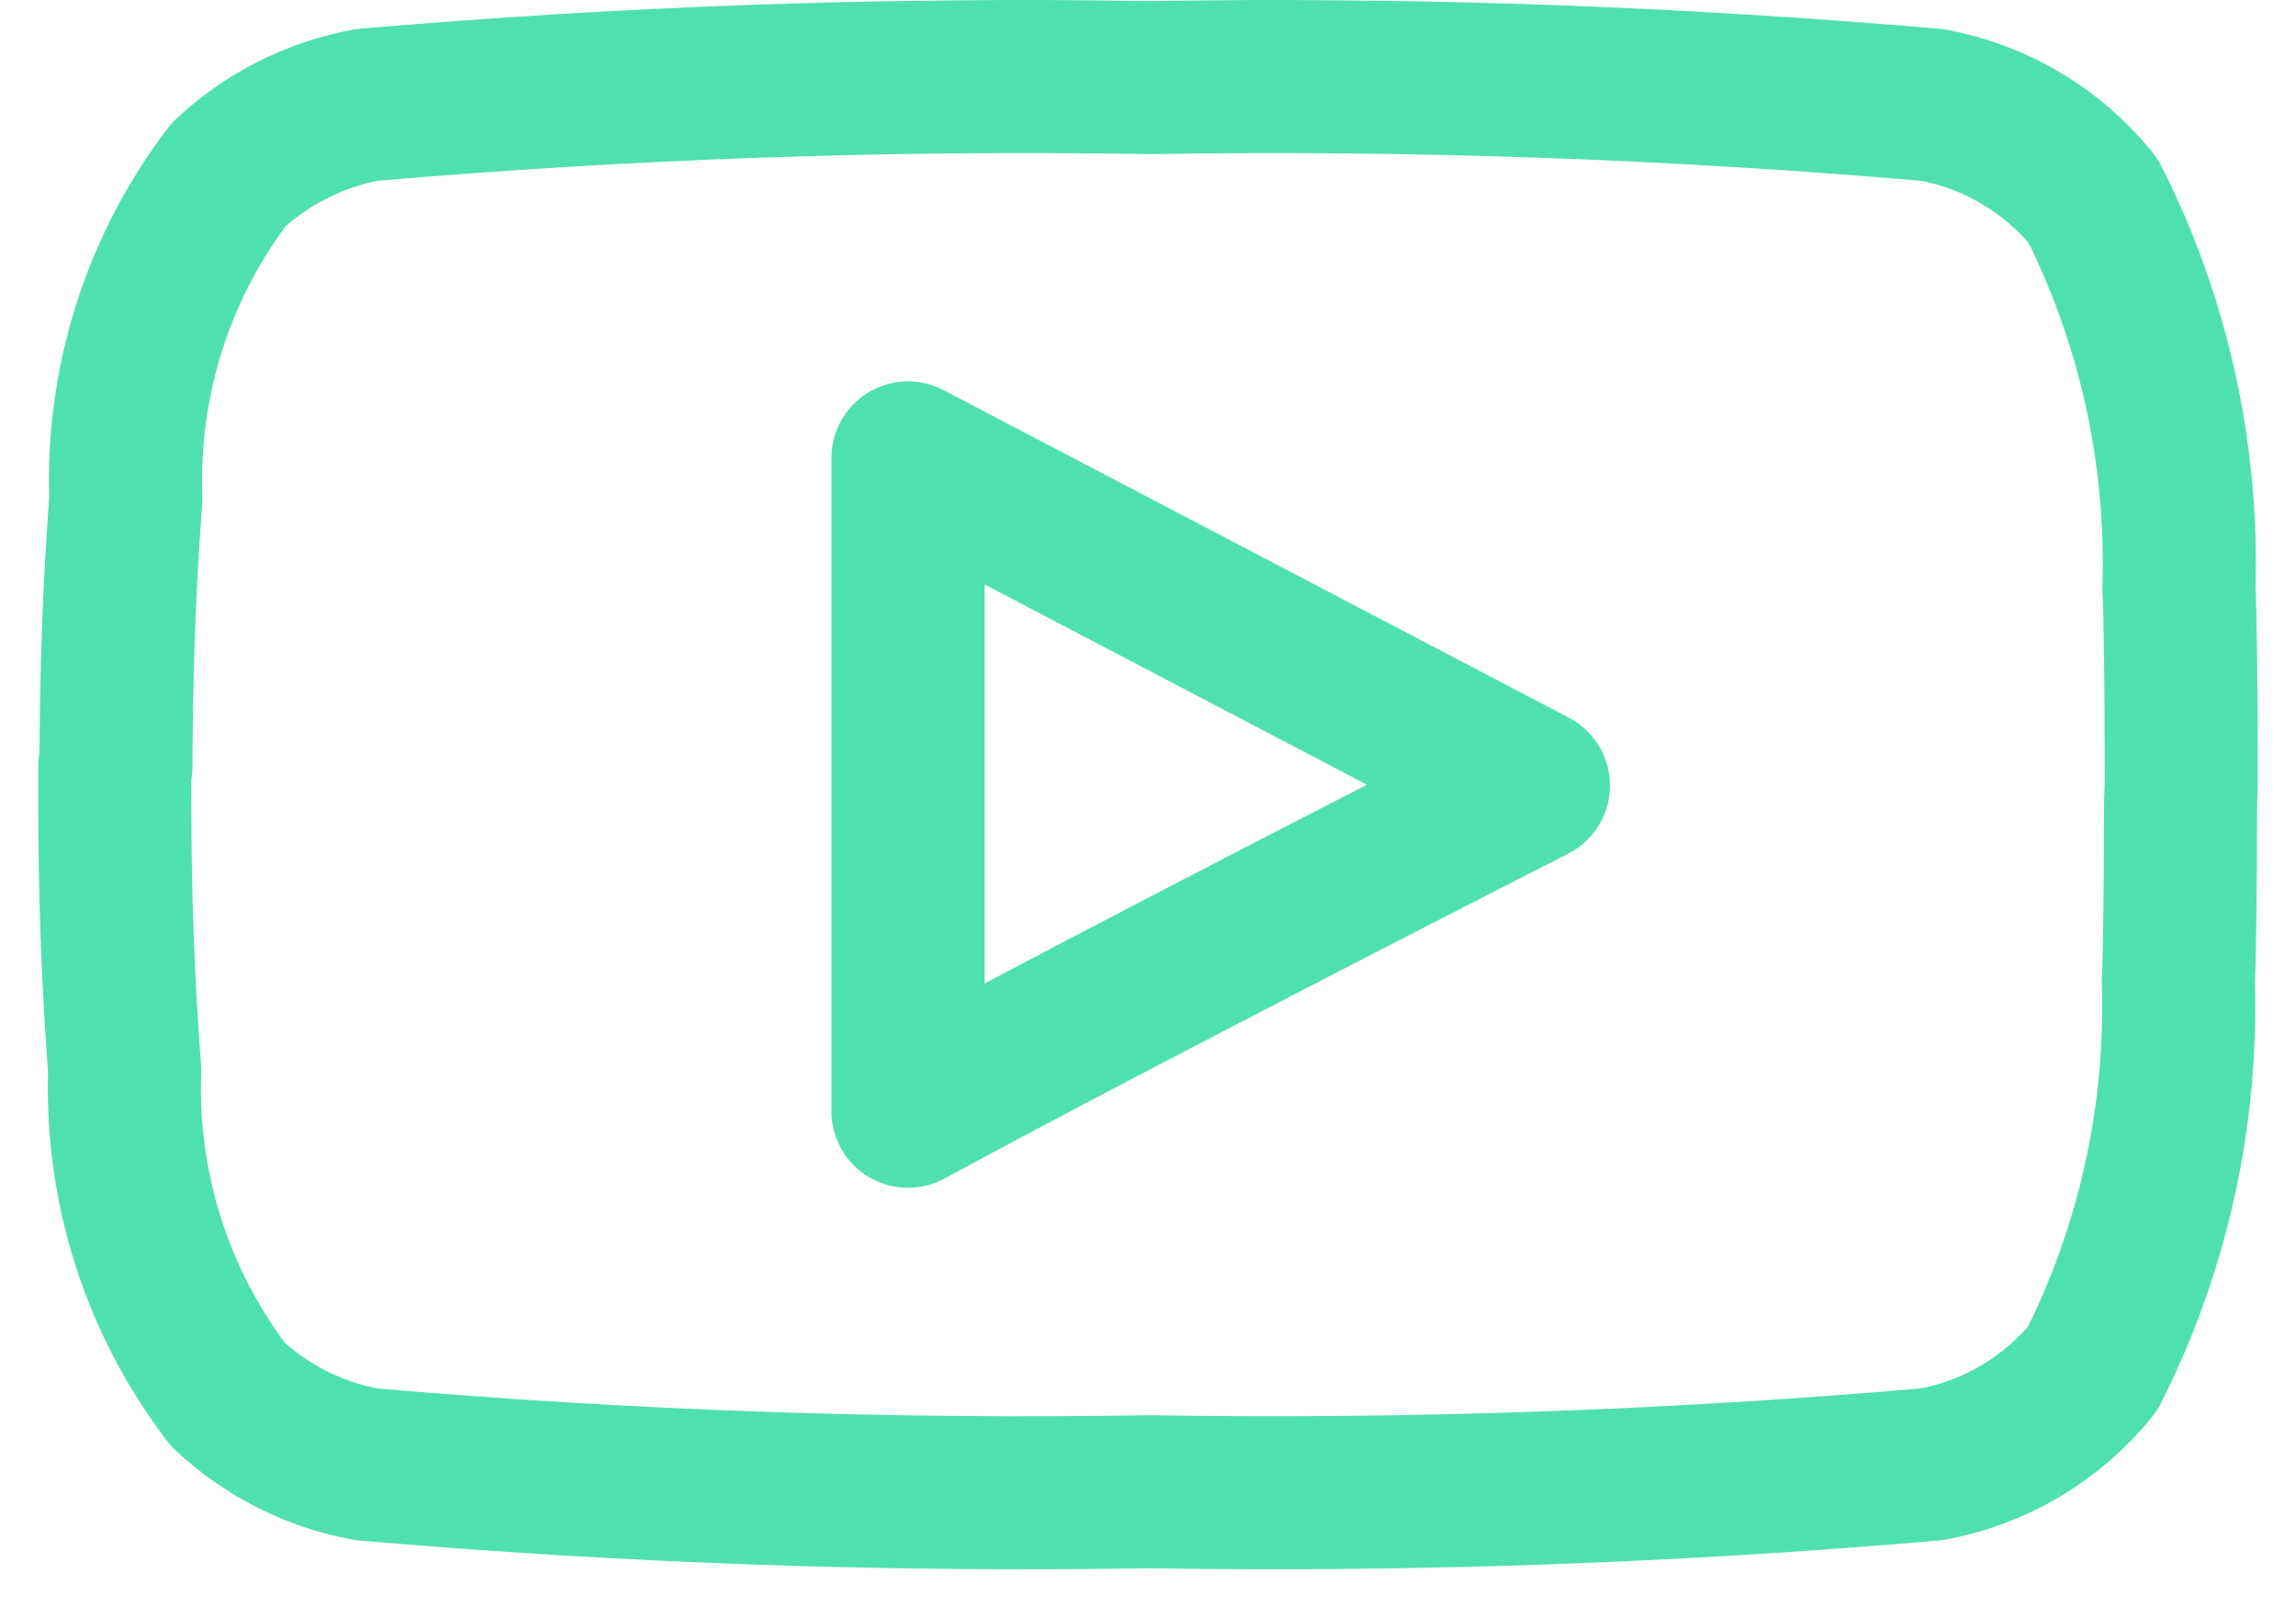 <svg width="30" height="21" viewBox="0 0 30 21" fill="none" xmlns="http://www.w3.org/2000/svg">
<path d="M11.864 5.984V14.522C14.73 12.965 20.036 10.265 20.036 10.265L11.864 5.984H11.864Z" stroke="#14D596" stroke-opacity="0.75" stroke-width="2" stroke-linecap="round" stroke-linejoin="round"/>
<path d="M28.5 10.254V10.014C28.5 8.964 28.488 8.007 28.47 7.689C28.526 5.932 28.141 4.19 27.349 2.622C26.821 1.968 26.076 1.524 25.25 1.372C21.847 1.077 18.432 0.958 15.018 1.014C11.604 0.957 8.189 1.077 4.787 1.372C4.112 1.498 3.487 1.814 2.986 2.283C2.063 3.495 1.589 4.991 1.644 6.514C1.554 7.714 1.518 8.854 1.515 10.014H1.5V10.493C1.5 11.653 1.539 12.794 1.629 13.993C1.576 15.517 2.053 17.013 2.979 18.224C3.48 18.693 4.104 19.009 4.779 19.135C8.181 19.43 11.596 19.55 15.011 19.494C18.425 19.549 21.84 19.43 25.242 19.135C26.069 18.983 26.814 18.54 27.342 17.886C28.134 16.317 28.519 14.575 28.462 12.819C28.48 12.501 28.491 11.537 28.492 10.493L28.5 10.254Z" stroke="#14D596" stroke-opacity="0.75" stroke-width="2" stroke-linecap="round" stroke-linejoin="round"/>
</svg>
